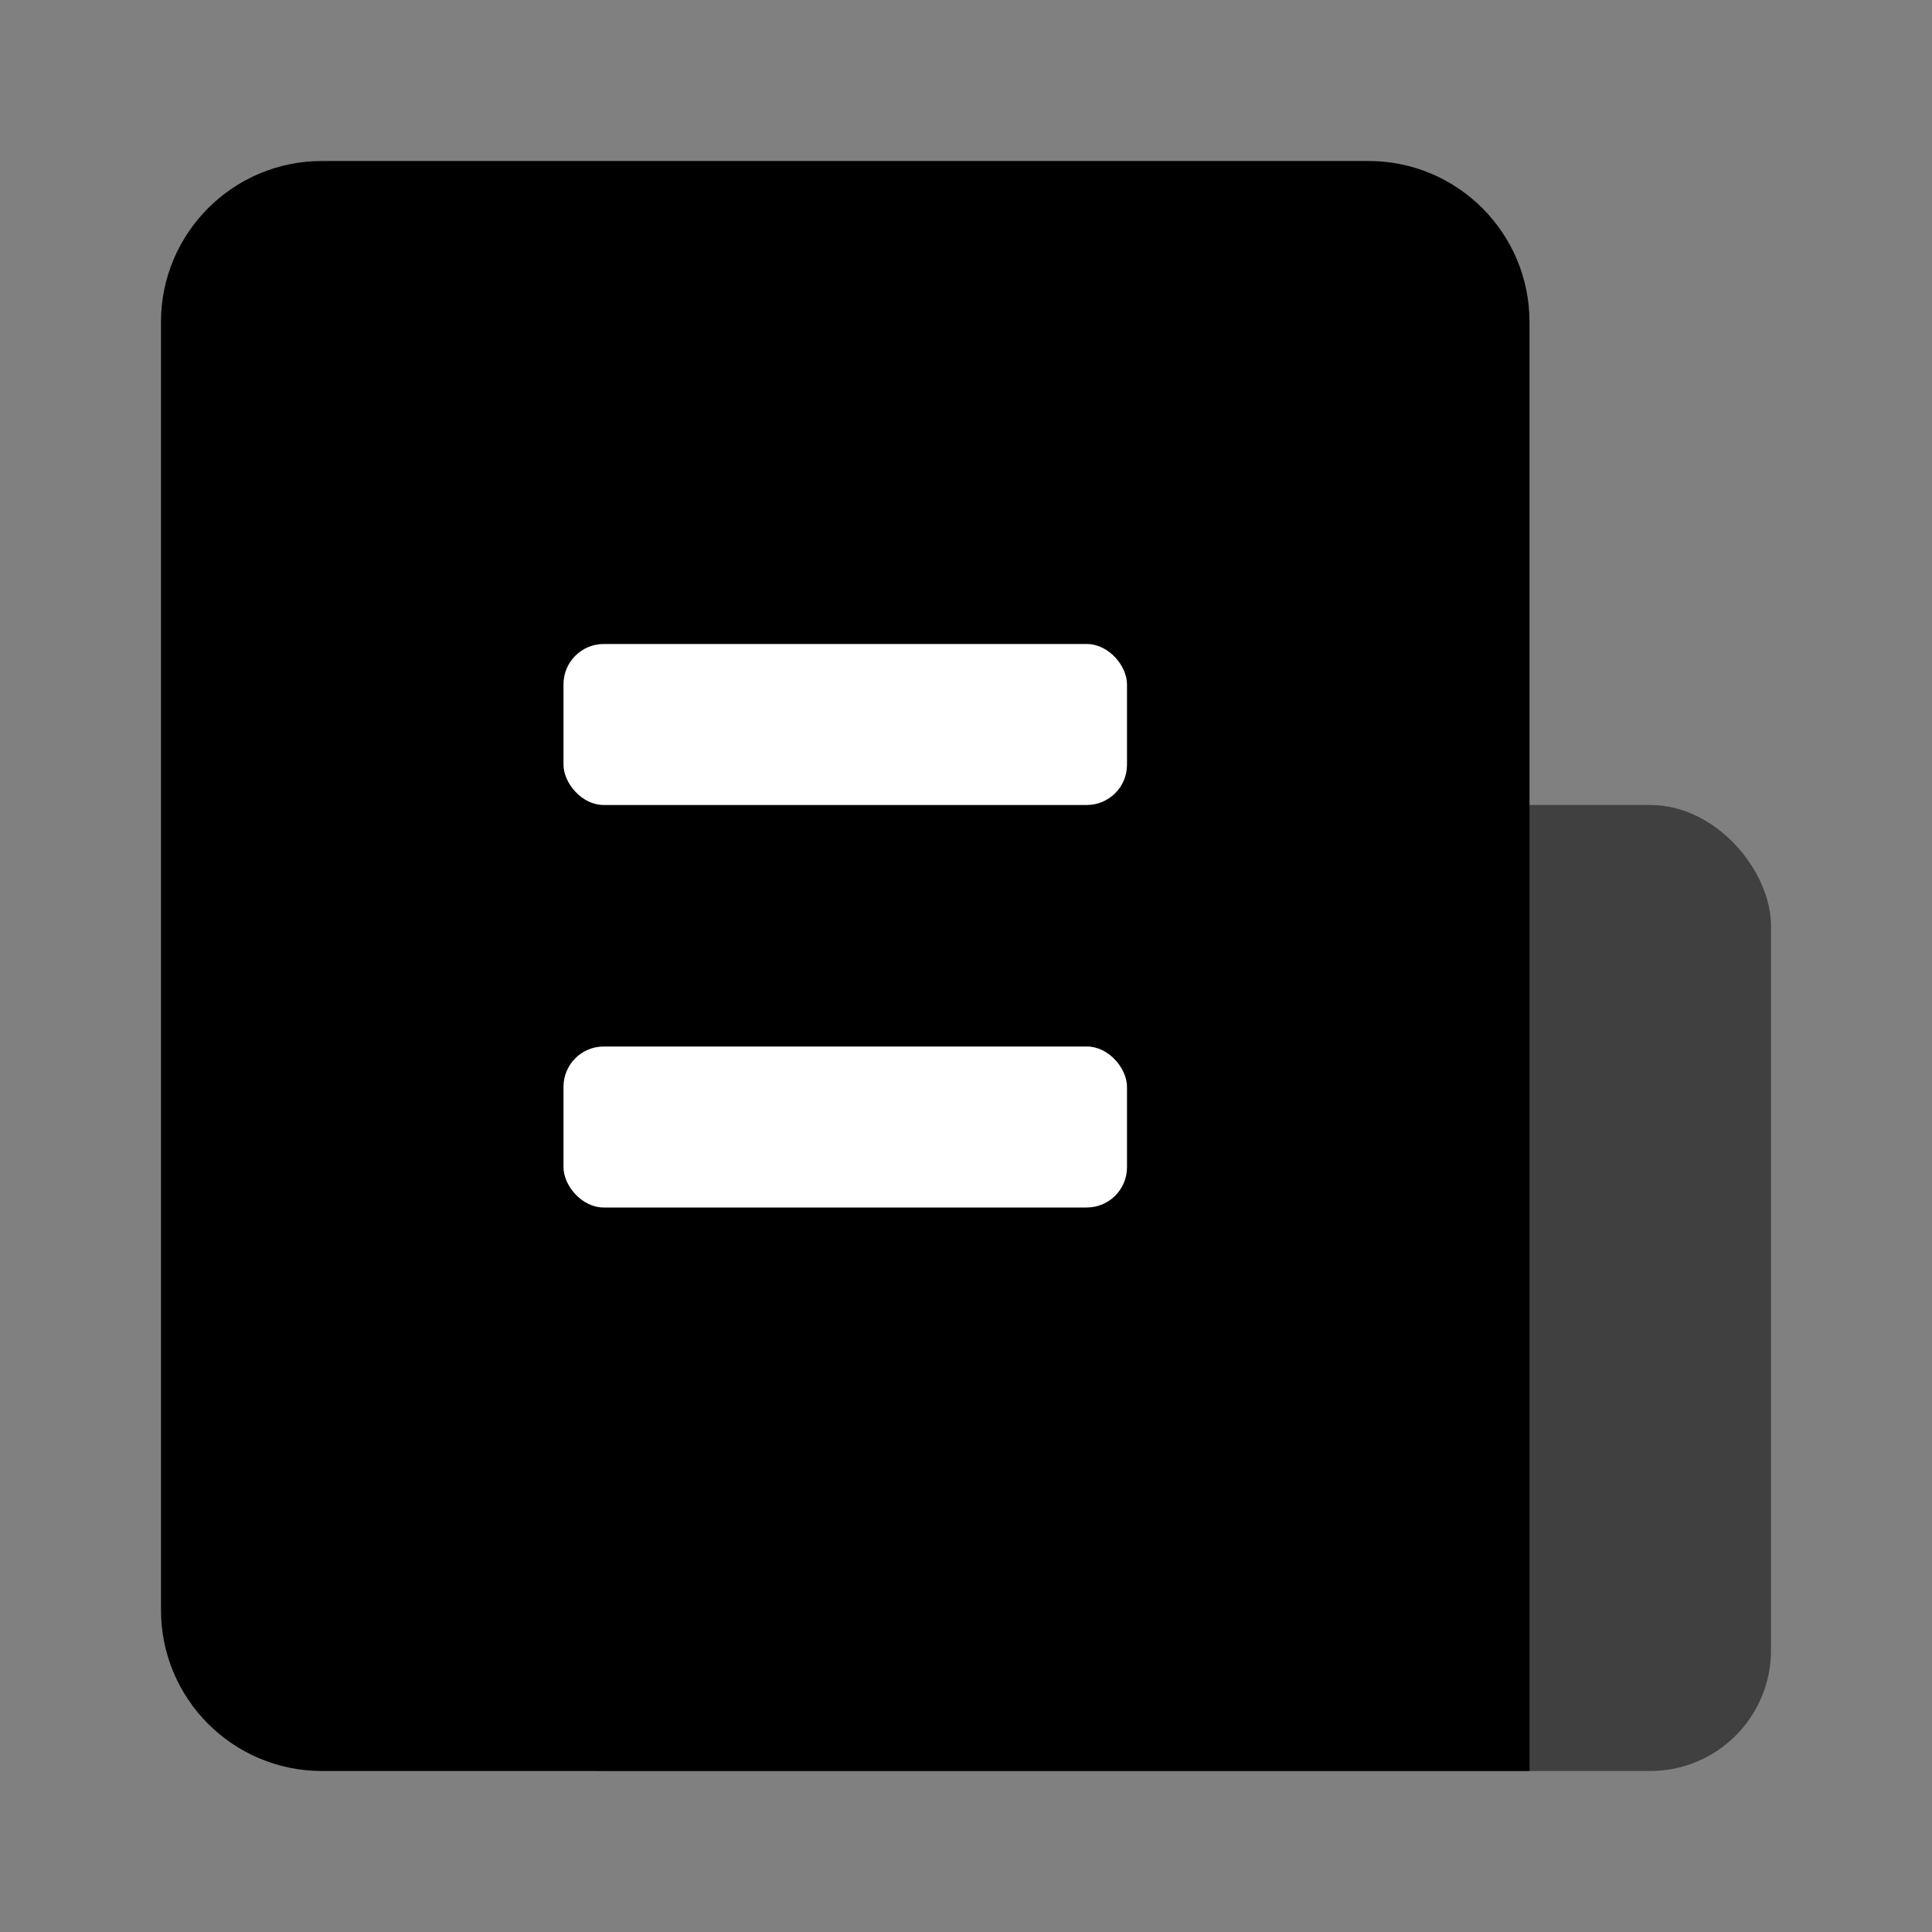 <!-- 所属路径: /Users/liyu/work/actionsky/dms-ui/dms-ui/packages/sqle/src/icon/ReportStatistics.tsx -->
<svg viewBox="0 0 24 24" xmlns="http://www.w3.org/2000/svg">
  <rect x="0" y="0" width="24" height="24" fill="#808080" stroke="none"/>
  <rect opacity="0.5" x="6" y="10" width="16" height="12" rx="1.5" fill="currentColor" />
  <path d="M2 4C2 2.895 2.895 2 4 2H17C18.105 2 19 2.895 19 4V22H4C2.895 22 2 21.105 2 20V4Z"
    fill="currentColor" />
  <rect x="7" y="8" width="7" height="2" rx="0.5" fill="white" />
  <rect x="7" y="13" width="7" height="2" rx="0.5" fill="white" />
</svg>
